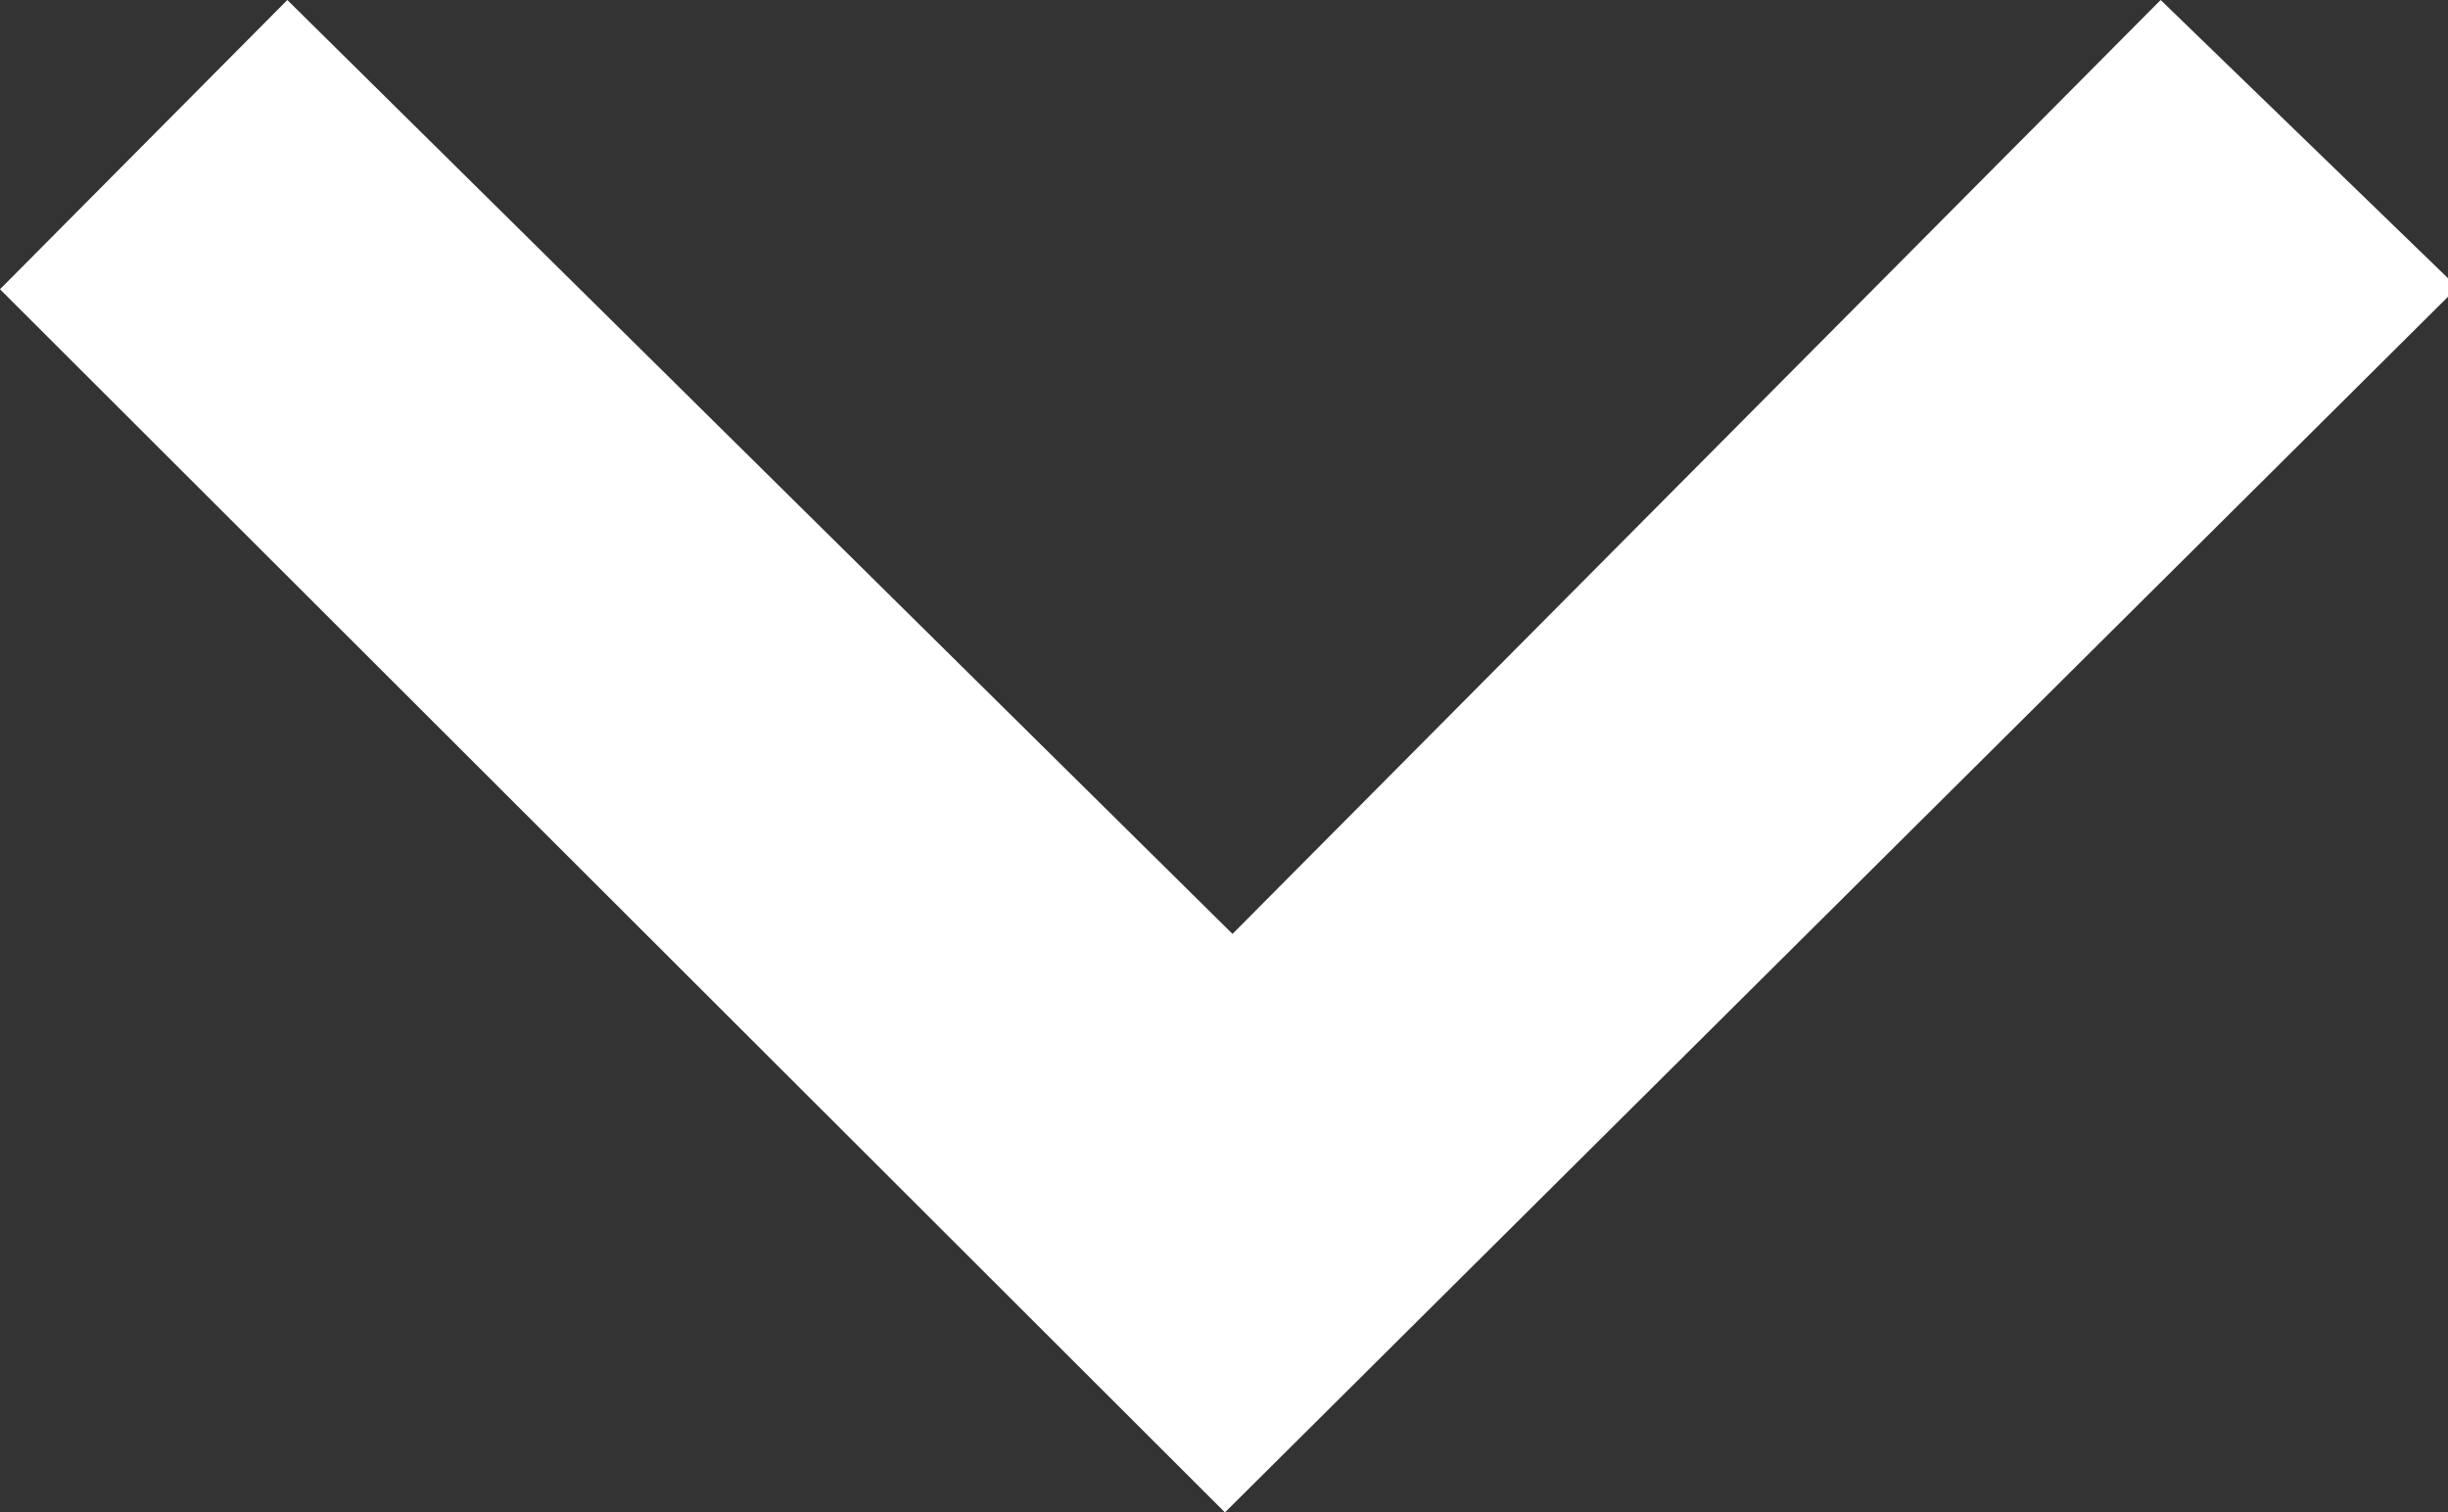<svg xmlns="http://www.w3.org/2000/svg" viewBox="0 0 12.95 8"><rect x="0" y="0" width="12.95" height="8" fill="#333333" stroke="none"/><defs><style>.cls-1{fill:#fff;}</style></defs><g id="圖層_2" data-name="圖層 2"><g id="圖層_1-2" data-name="圖層 1"><path id="Icon_material-keyboard-arrow-down" data-name="Icon material-keyboard-arrow-down" class="cls-1" d="M1.52,0l5,4.94L11.43,0,13,1.52,6.48,8,0,1.53Z"/></g></g></svg>